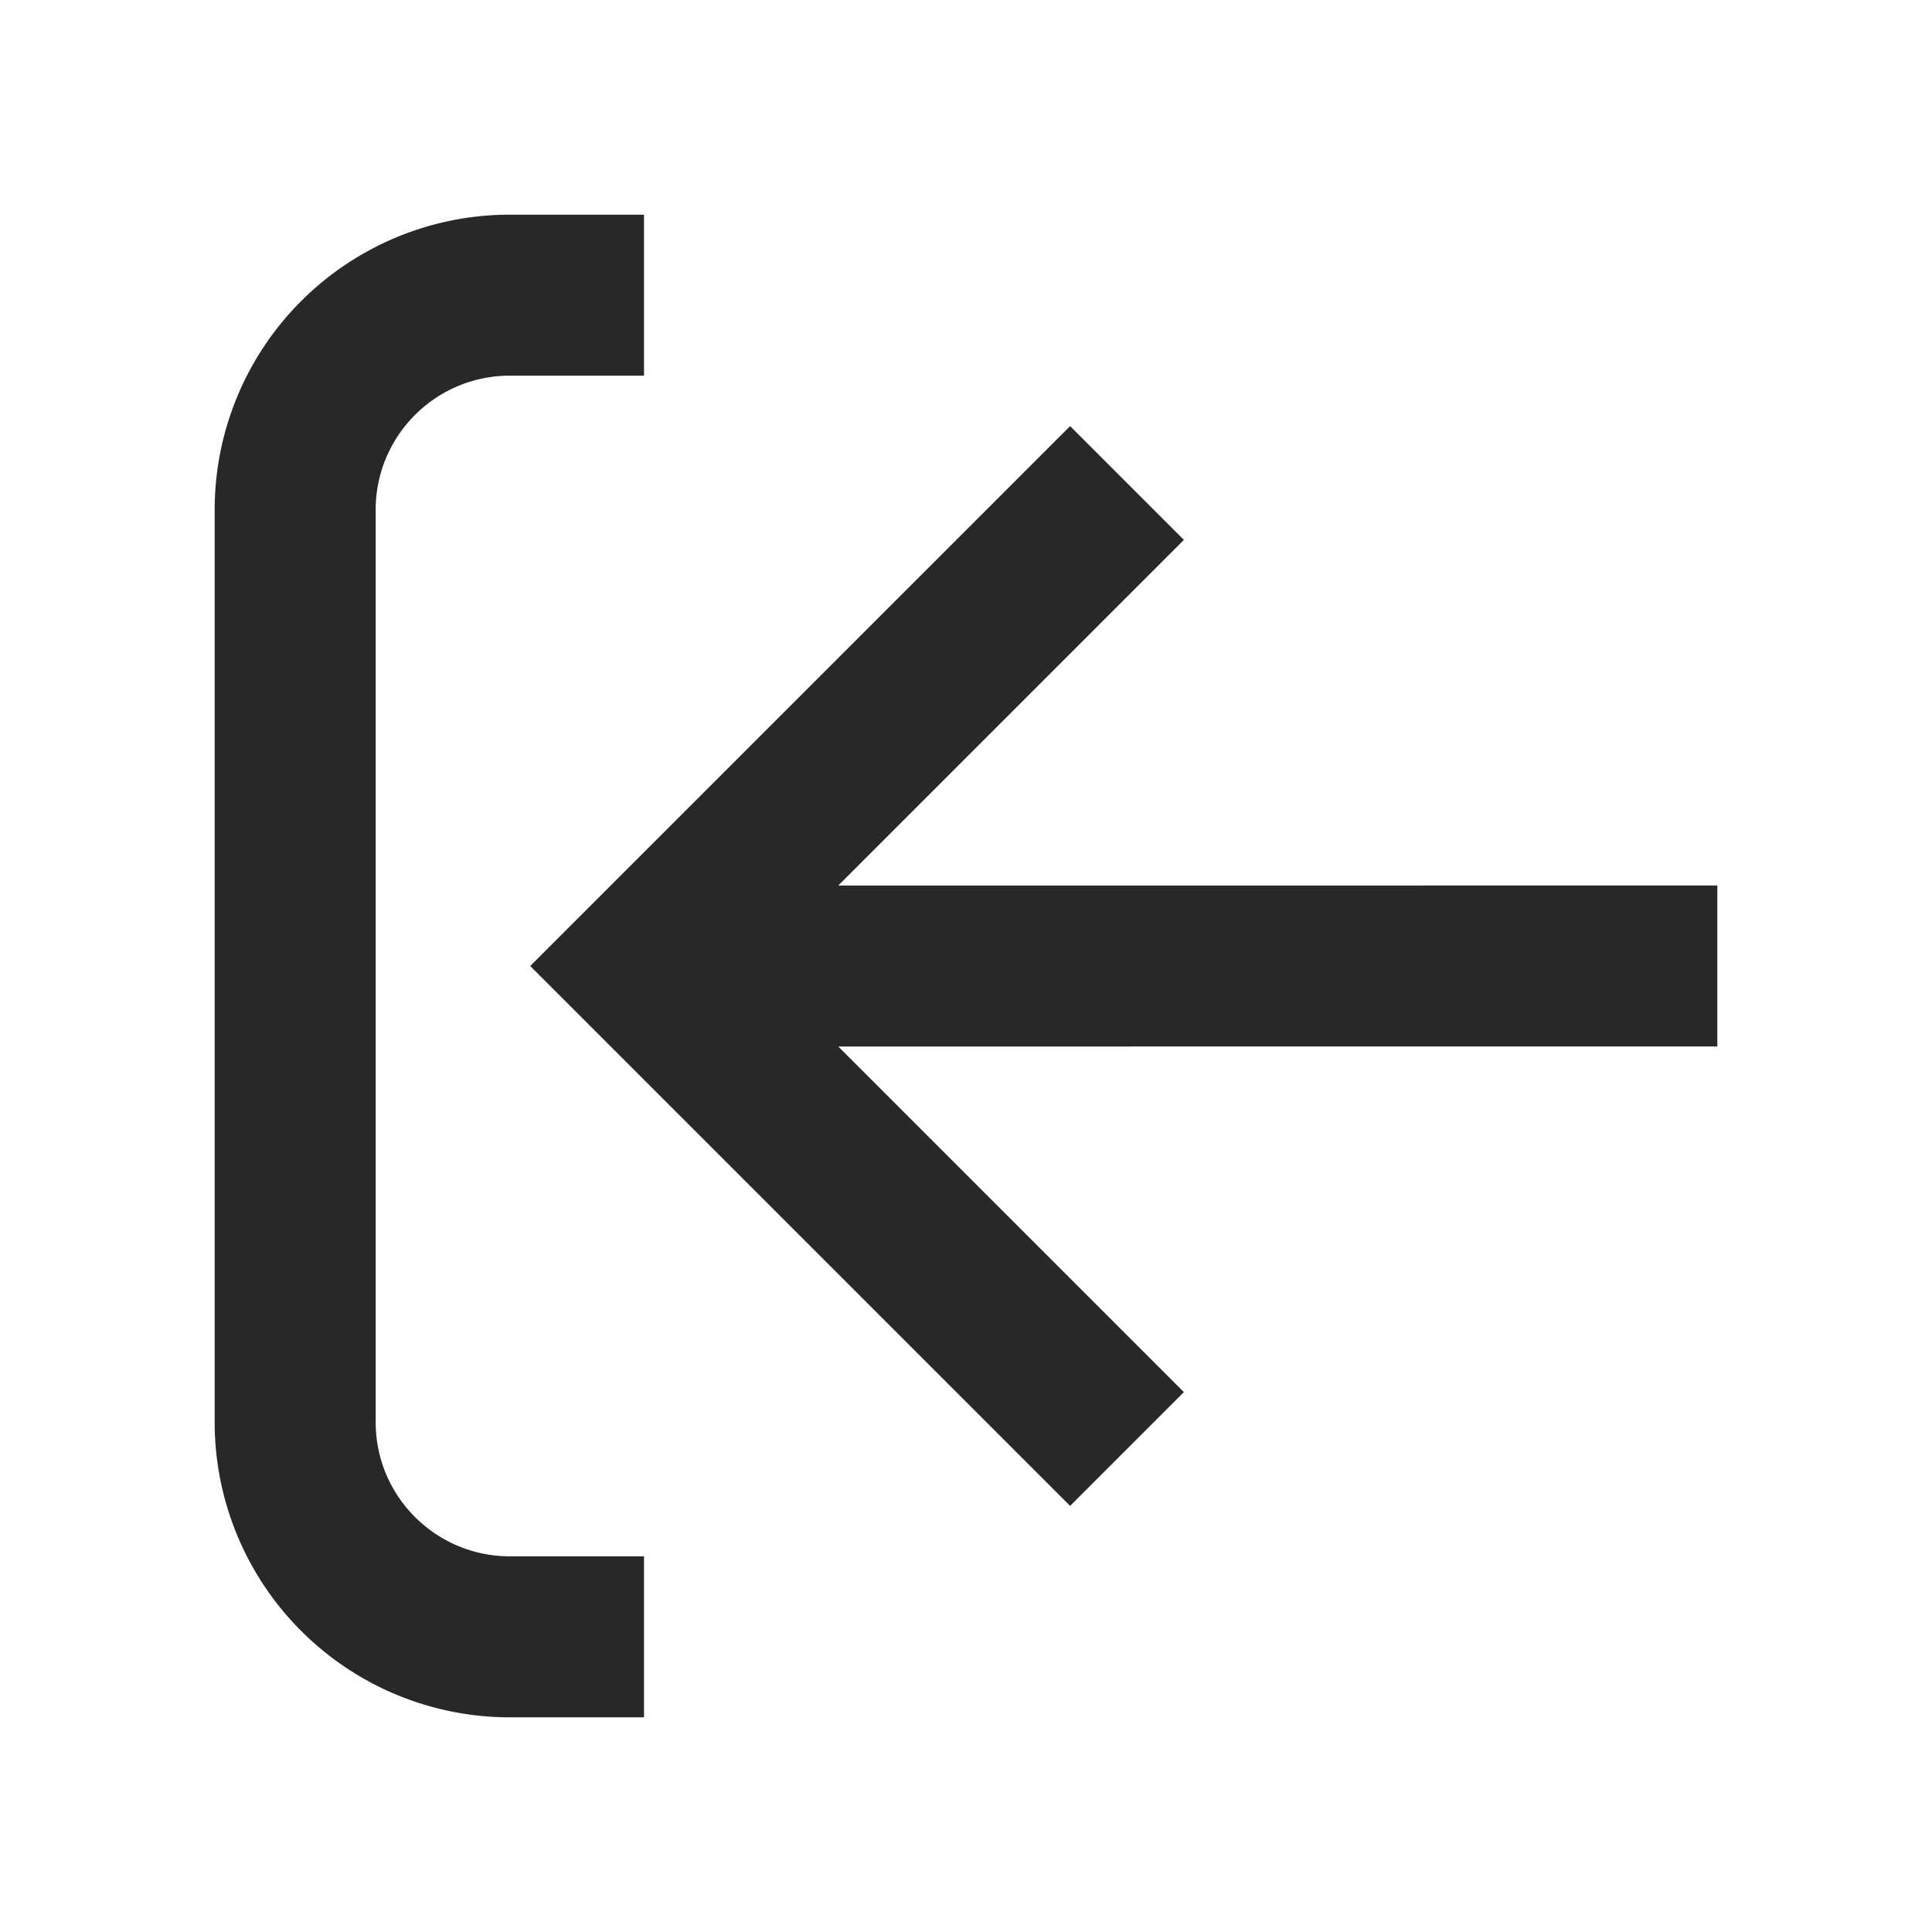 <svg xmlns="http://www.w3.org/2000/svg" style="color: transparent; fill: #28282A;" viewBox="0 0 18 18"><path clip-rule="evenodd" d="M6 3.5H4.75c-.69 0-1.25.56-1.25 1.25v8.5c0 .69.56 1.25 1.25 1.25H6V16H4.75A2.75 2.75 0 012 13.25v-8.5A2.75 2.75 0 014.75 2H6v1.5zm1.81 6.25l3.22 3.22-1.06 1.06-4.5-4.5L4.94 9l.53-.53 4.5-4.5 1.06 1.06-3.22 3.22H16v1.5H7.81z" fill-rule="evenodd"></path></svg>